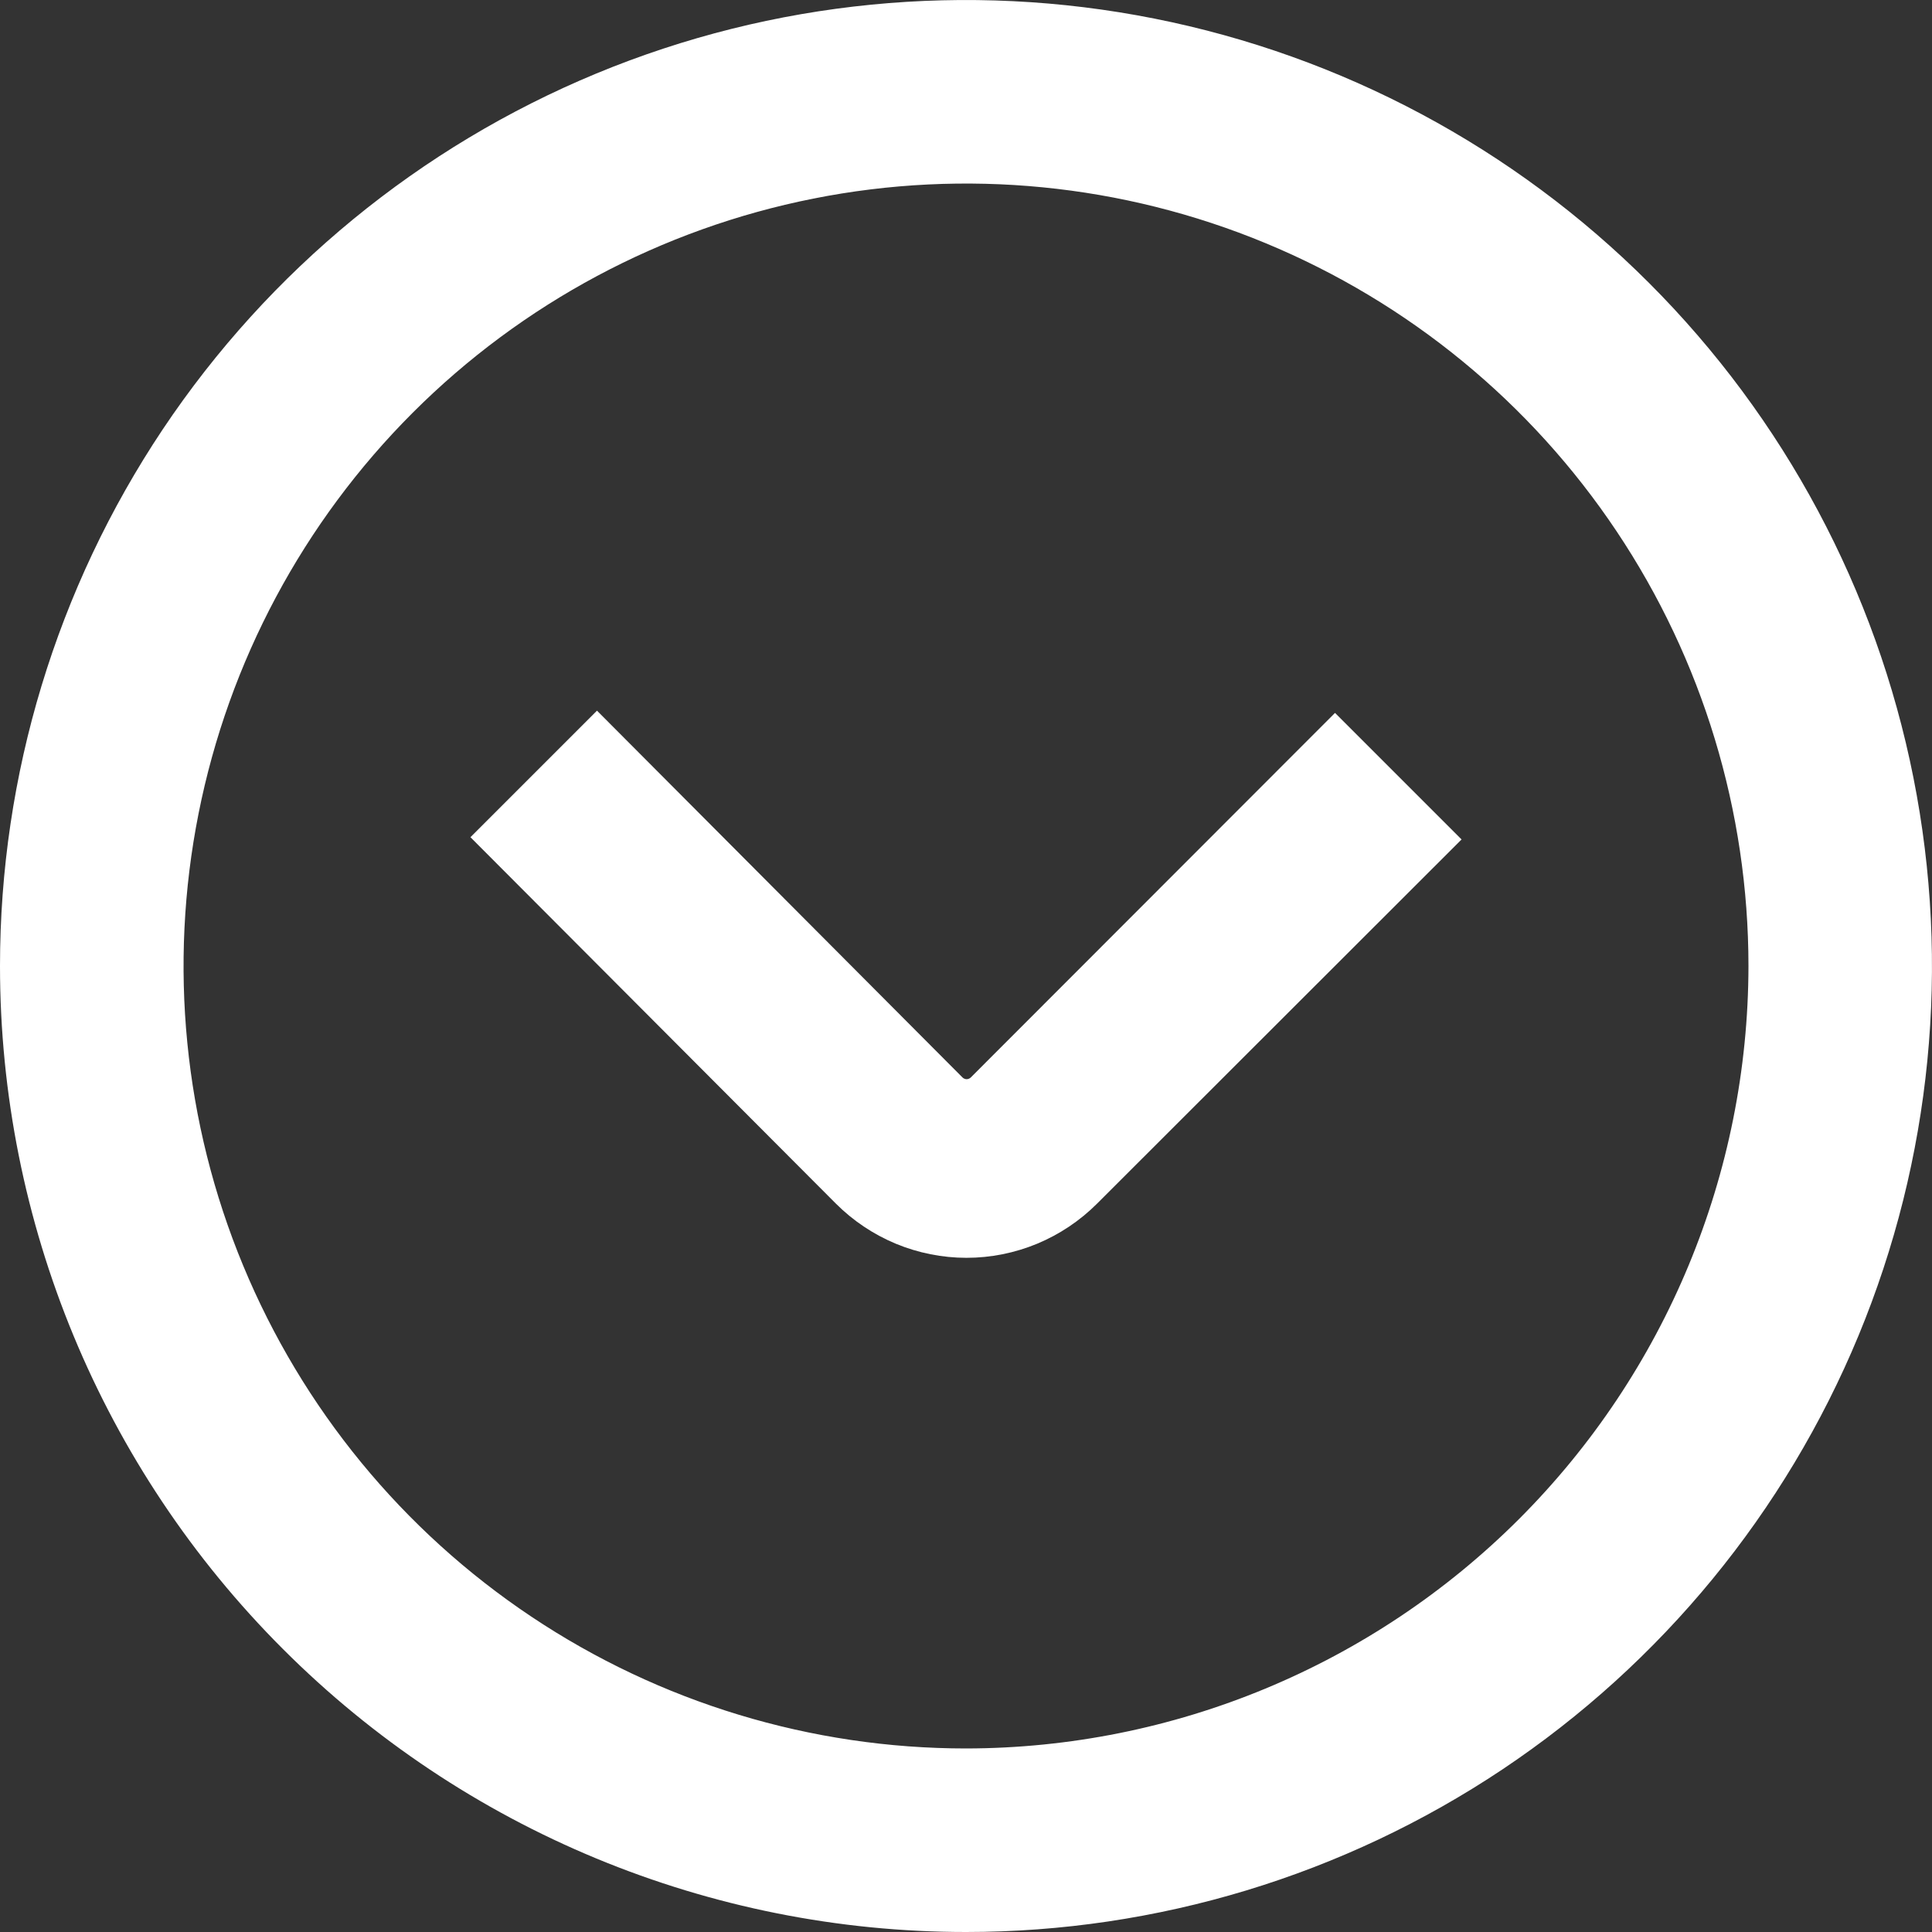 <svg width="24" height="24" viewBox="0 0 24 24" fill="none" xmlns="http://www.w3.org/2000/svg">
<rect x="0" y="0" width="24" height="24" fill="#333333" stroke="none"/>
<g clip-path="url(#clip0)">
<path d="M12 24C14.373 24 16.694 23.296 18.667 21.978C20.64 20.659 22.178 18.785 23.087 16.592C23.995 14.399 24.232 11.987 23.769 9.659C23.306 7.331 22.163 5.193 20.485 3.515C18.807 1.836 16.669 0.694 14.341 0.231C12.013 -0.232 9.601 0.005 7.408 0.913C5.215 1.822 3.341 3.36 2.022 5.333C0.704 7.307 0 9.627 0 12C0 15.183 1.264 18.235 3.515 20.485C5.765 22.736 8.817 24 12 24ZM12 21.72C10.078 21.72 8.198 21.15 6.6 20.082C5.001 19.014 3.756 17.496 3.02 15.72C2.284 13.944 2.092 11.989 2.467 10.104C2.842 8.218 3.768 6.486 5.127 5.127C6.486 3.768 8.218 2.842 10.104 2.467C11.989 2.092 13.944 2.284 15.72 3.02C17.496 3.756 19.014 5.001 20.082 6.6C21.15 8.198 21.72 10.078 21.72 12C21.717 14.577 20.692 17.047 18.87 18.87C17.047 20.692 14.577 21.717 12 21.72Z" fill="white"/>
<path d="M5.844 10.4L7.416 8.828L11.956 13.384C11.963 13.391 11.971 13.397 11.98 13.4C11.989 13.404 11.998 13.406 12.008 13.406C12.018 13.406 12.027 13.404 12.036 13.4C12.045 13.397 12.053 13.391 12.06 13.384L16.584 8.856L18.156 10.428L13.628 14.952C13.415 15.165 13.162 15.334 12.884 15.45C12.606 15.565 12.307 15.625 12.006 15.625C11.705 15.625 11.406 15.565 11.128 15.45C10.85 15.334 10.597 15.165 10.384 14.952L5.844 10.4Z" fill="white"/>
</g>
<defs>
<clipPath id="clip0">
<rect width="24" height="24" fill="white"/>
</clipPath>
</defs>
</svg>
